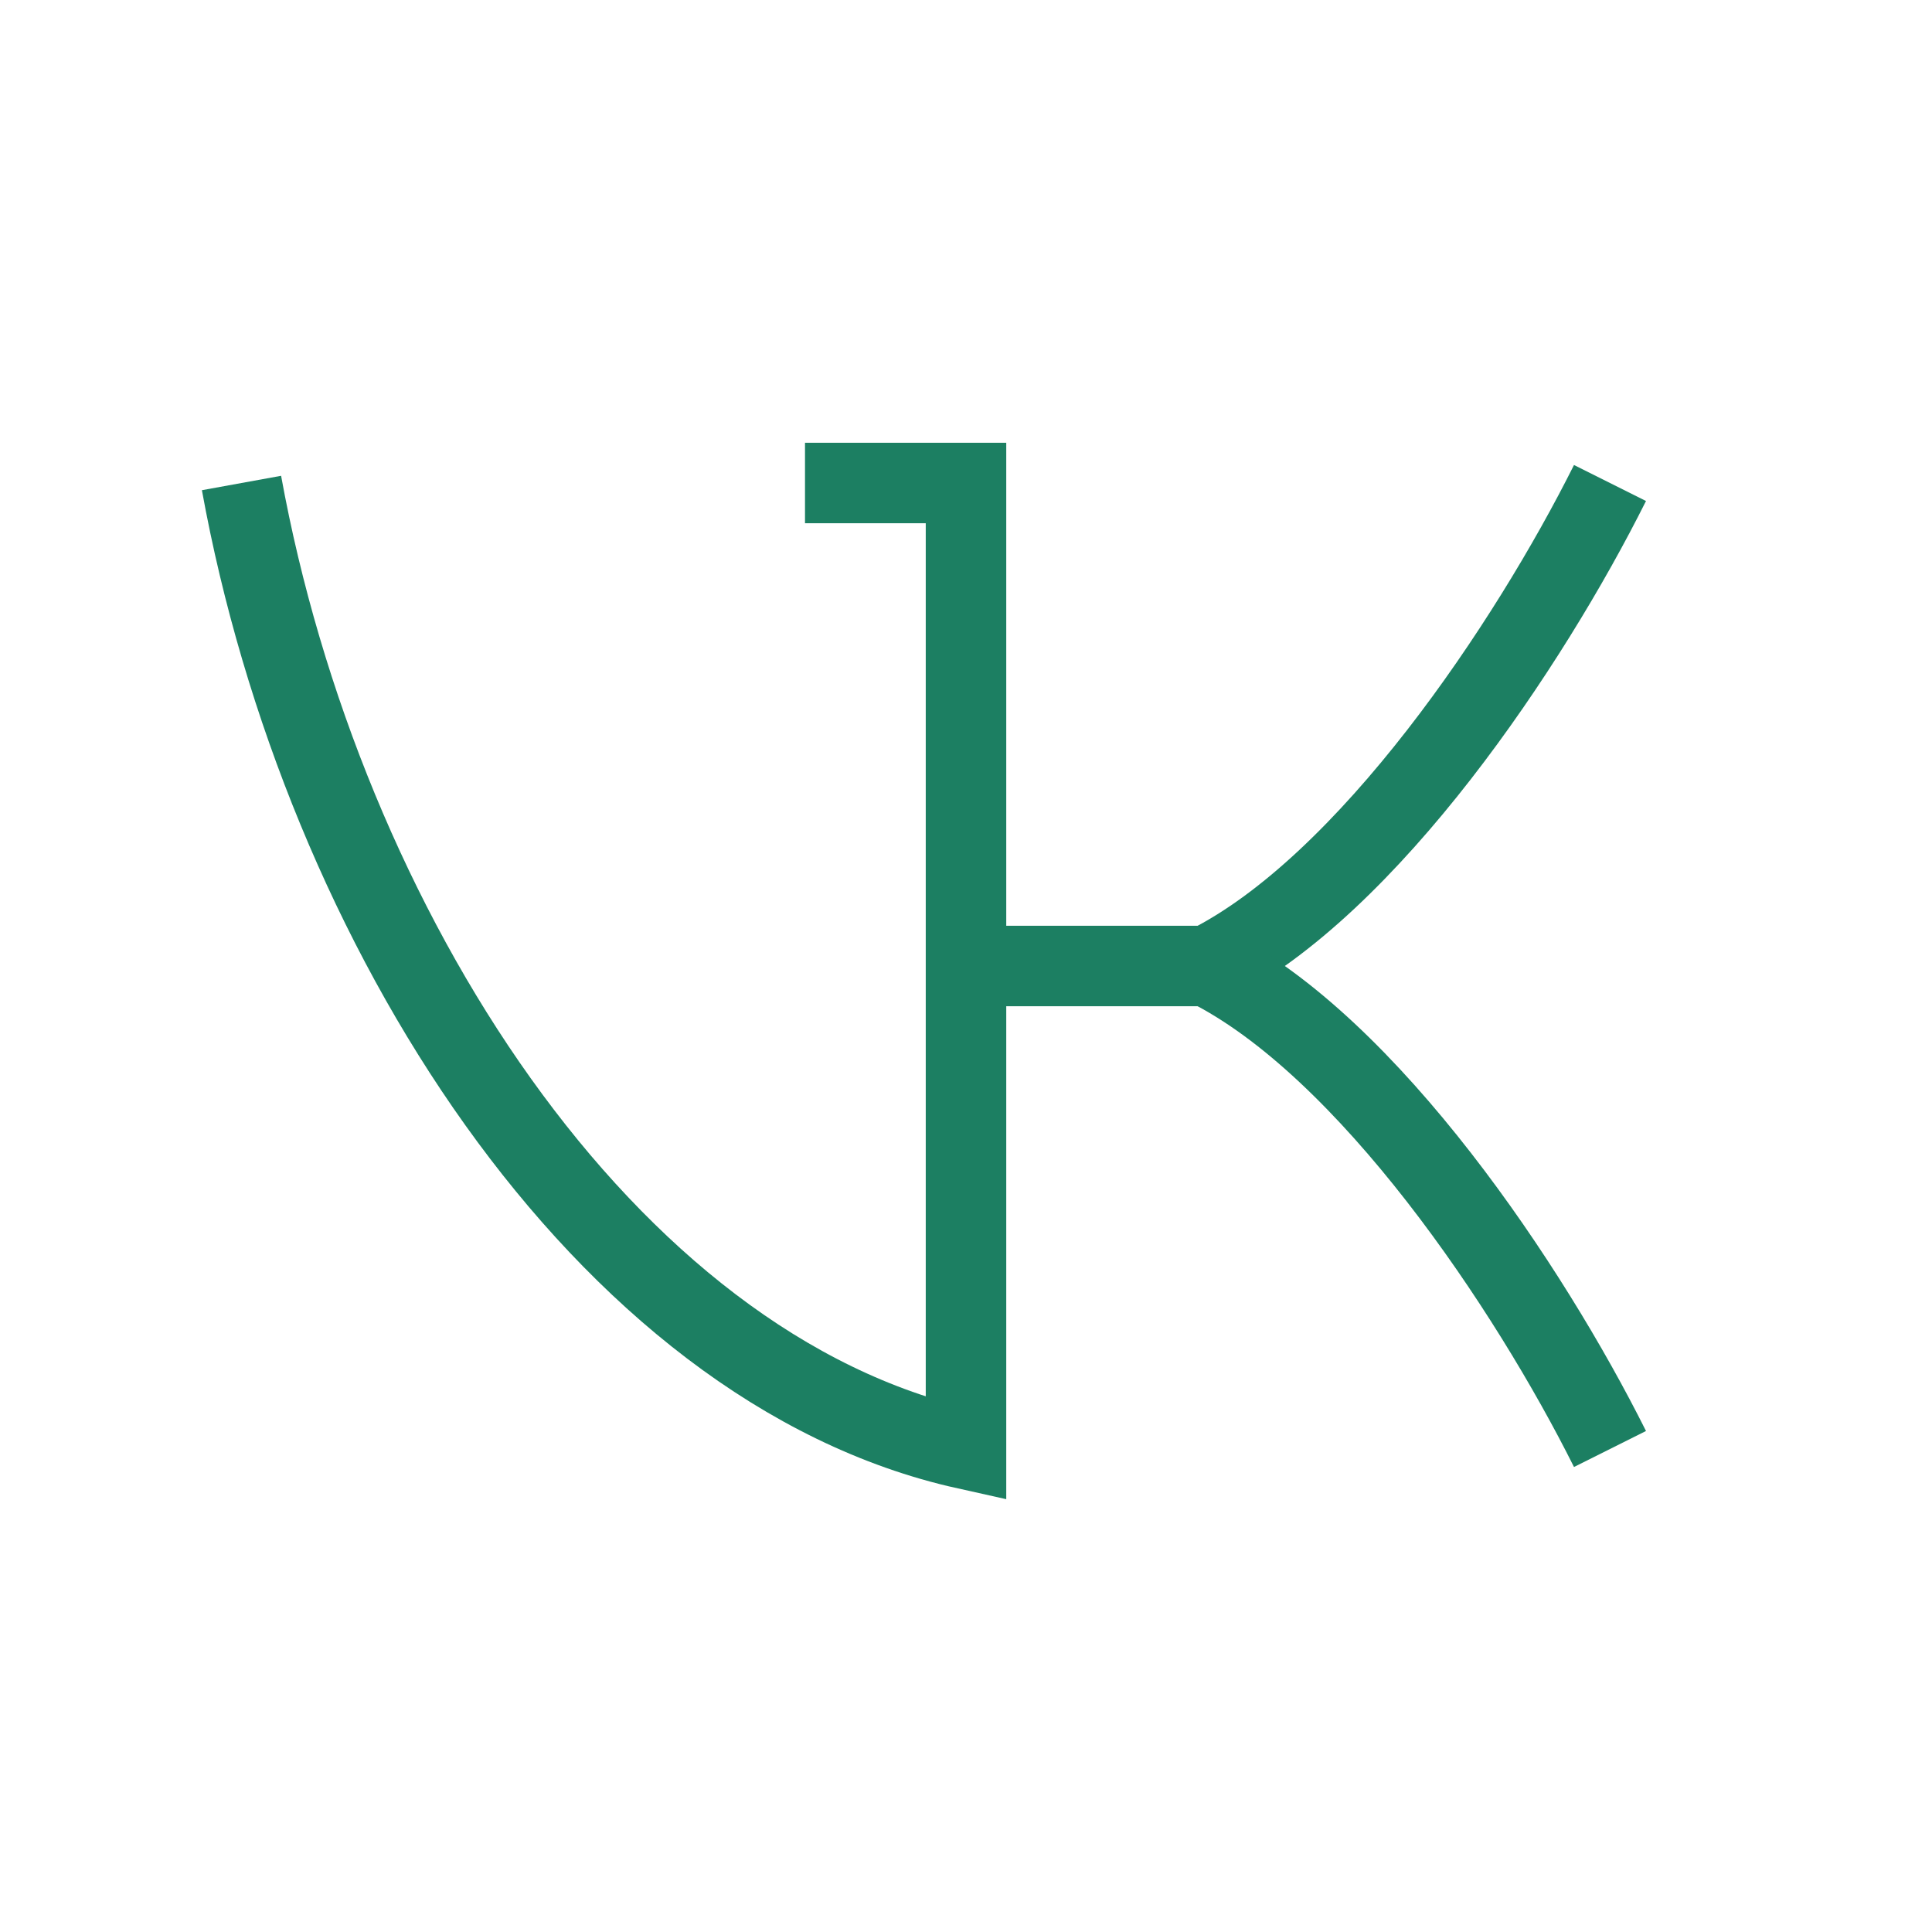 <svg width="100%" height="100%" viewBox="0 0 24 24" fill="none" xmlns="http://www.w3.org/2000/svg">
    <path d="M10 6H12V18C7.5 17 4 11.5 3 6" stroke="#1C7F62" strokeWidth="1.5" strokeLinecap="round"
          strokeLinejoin="round"/>
    <path d="M20 6C19 8 17 11 15 12H12" stroke="#1C7F62" strokeWidth="1.5" strokeLinecap="round"
          strokeLinejoin="round"/>
    <path d="M20 18C19 16 17 13 15 12" stroke="#1C7F62" strokeWidth="1.5" strokeLinecap="round" strokeLinejoin="round"/>
</svg>
